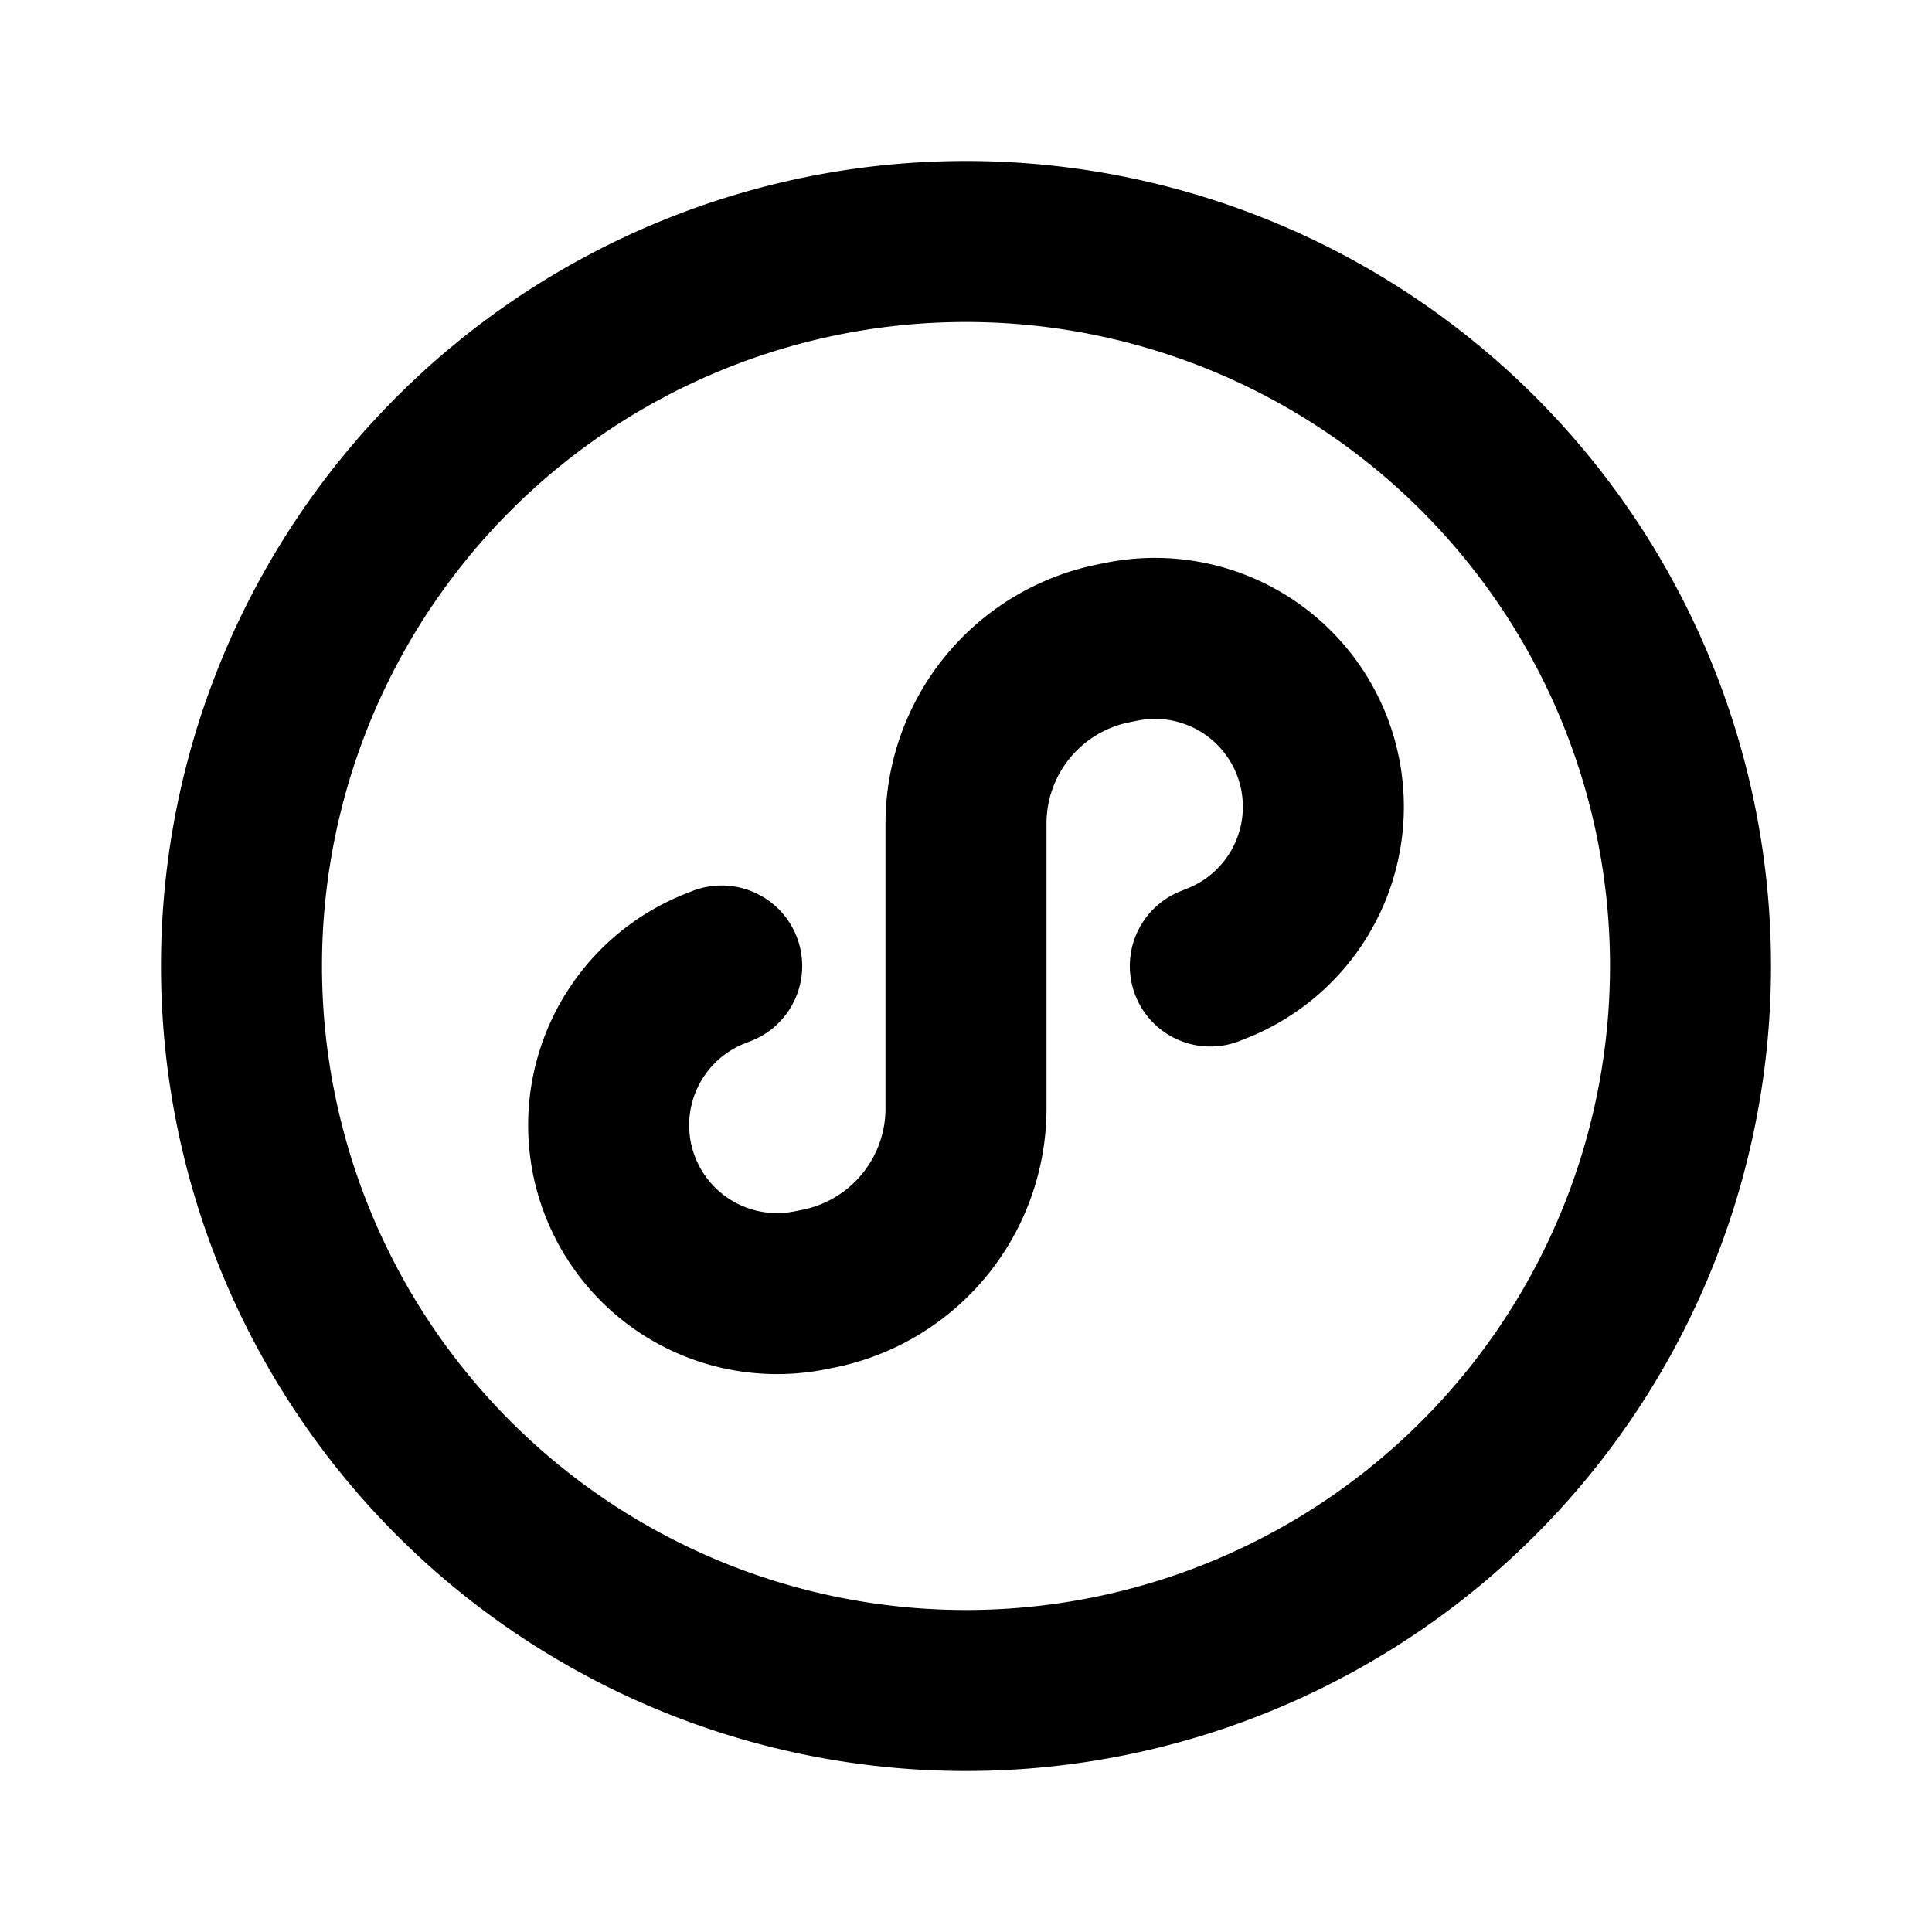 <svg xmlns="http://www.w3.org/2000/svg" width="24" height="24" viewBox="0 0 24 24" fill="none">
    <path stroke="currentColor" stroke-linecap="round" stroke-linejoin="round" stroke-width="2" d="m15.035 12 .09-.036a2.092 2.092 0 0 0 .702-3.421v0a2.092 2.092 0 0 0-1.89-.572l-.1.02A2.284 2.284 0 0 0 12 10.23v3.539a2.284 2.284 0 0 1-1.836 2.24l-.101.02a2.092 2.092 0 0 1-1.89-.573v0a2.092 2.092 0 0 1 .703-3.421L8.965 12M21 12a9 9 0 1 1-18 0 9 9 0 0 1 18 0"/>
</svg>